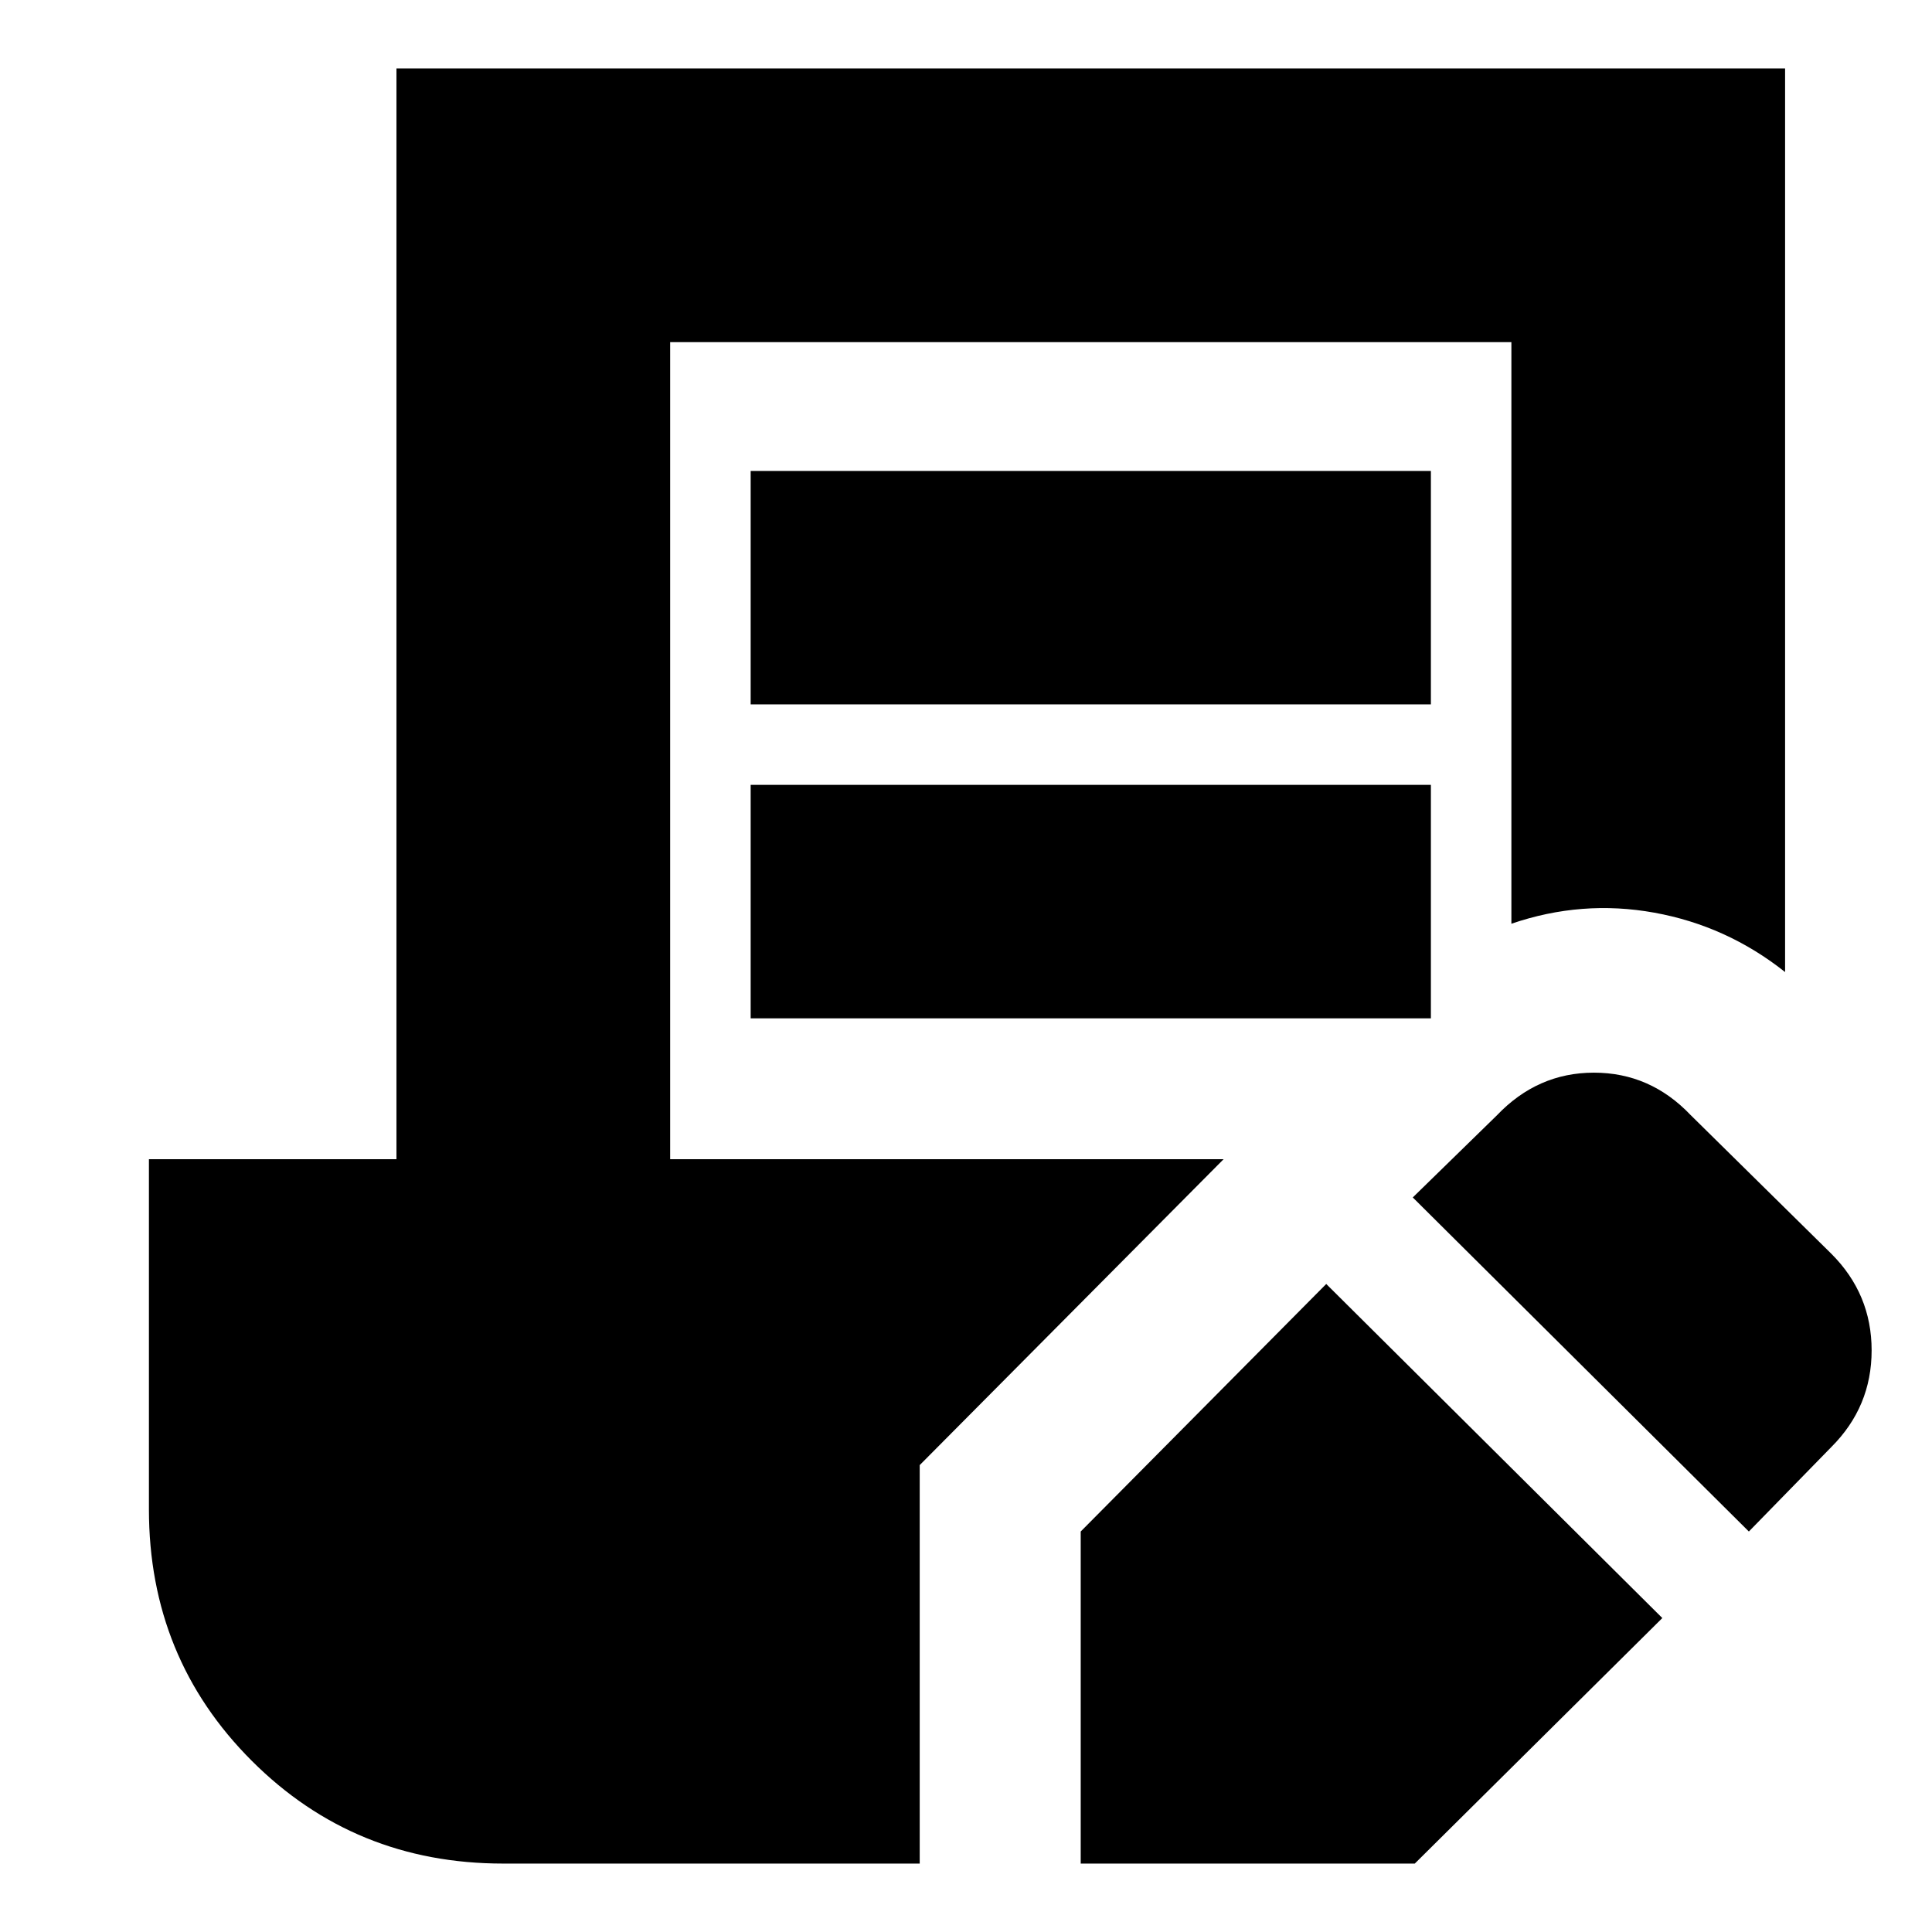 <svg xmlns="http://www.w3.org/2000/svg" height="24" viewBox="0 -960 960 960" width="24"><path d="M537-34v-165l122-123 167 166L703-34H537Zm332-165L702-365l41.775-40.775Q764-427 792-427t48 21l70 69q20 20 20 48t-20 48l-41 42ZM373-610v-116h338v116H373Zm0 156v-116h338v116H373ZM250-34q-73.833 0-124.917-51.083Q74-136.167 74-210v-174h123v-542h690v449q-29-23-65-29.5t-71 5.5v-289H333v406h275L457-232v198H250Z"/></svg>